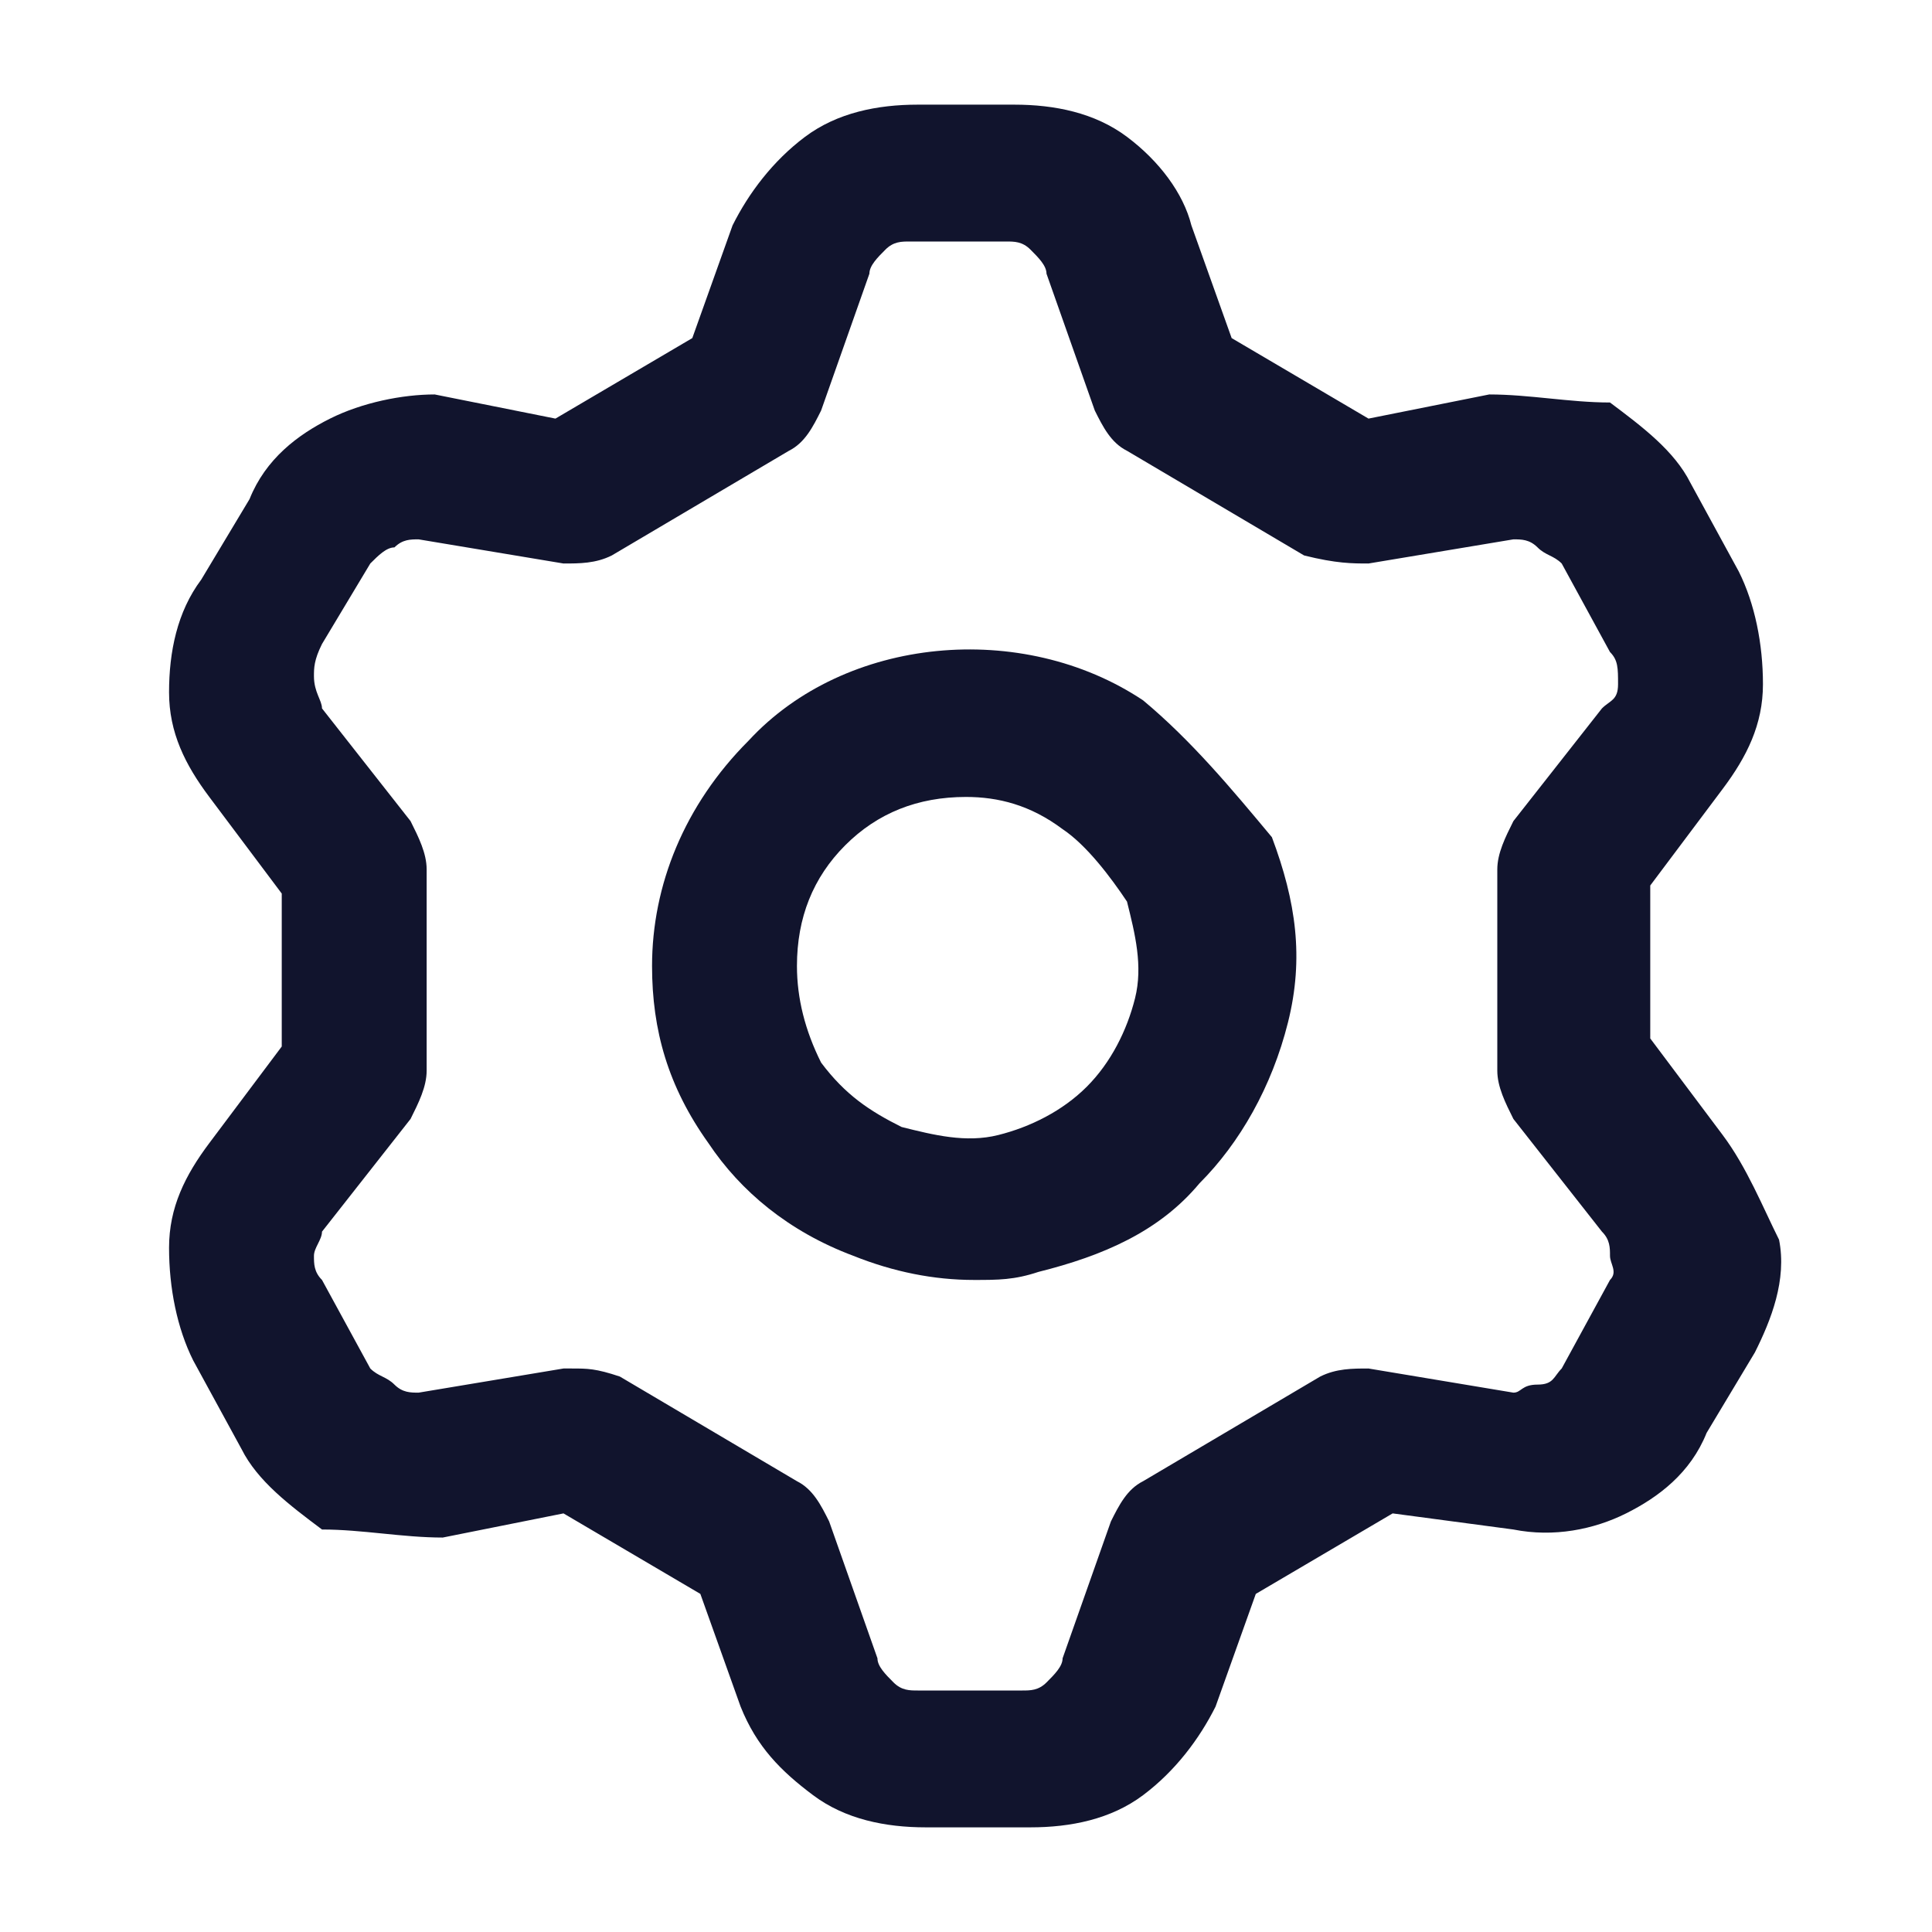 <svg width="24" height="24" viewBox="0 0 24 24" fill="none" xmlns="http://www.w3.org/2000/svg">
<path d="M14.2 8.7C12.7 7.7 10.5 7.9 9.3 9.2C8.5 10 8.1 11 8.1 12C8.1 12.8 8.3 13.5 8.8 14.2C9.2 14.8 9.8 15.3 10.6 15.6C11.1 15.8 11.6 15.9 12.1 15.9C12.4 15.9 12.6 15.9 12.9 15.8C13.7 15.6 14.4 15.3 14.9 14.7C15.4 14.2 15.8 13.5 16 12.7C16.2 11.9 16.1 11.2 15.8 10.4C15.3 9.8 14.8 9.2 14.2 8.7ZM14.1 12.4C14 12.8 13.8 13.2 13.5 13.5C13.2 13.8 12.8 14 12.4 14.1C12 14.2 11.6 14.1 11.2 14C10.8 13.8 10.5 13.6 10.2 13.2C10 12.8 9.9 12.4 9.9 12C9.9 11.4 10.1 10.9 10.5 10.5C10.9 10.1 11.4 9.9 12 9.9C12.4 9.9 12.8 10 13.2 10.3C13.5 10.5 13.8 10.9 14 11.2C14.1 11.6 14.2 12 14.1 12.4Z" fill="#11142D"/>
<path d="M21.4 14.1L20.5 12.9V11L21.4 9.8C21.7 9.4 21.9 9 21.9 8.5C21.9 8 21.8 7.5 21.6 7.1L21 6C20.8 5.6 20.4 5.3 20 5C19.5 5 19 4.9 18.5 4.9L17 5.2L15.3 4.2L14.8 2.8C14.7 2.4 14.4 2 14 1.7C13.6 1.4 13.1 1.3 12.6 1.3H11.4C10.9 1.3 10.4 1.4 10 1.7C9.6 2 9.3 2.4 9.1 2.8L8.6 4.2L6.9 5.2L5.4 4.9C5 4.9 4.5 5 4.1 5.2C3.7 5.4 3.3 5.7 3.1 6.2L2.5 7.2C2.2 7.6 2.1 8.1 2.1 8.6C2.1 9.1 2.3 9.5 2.6 9.9L3.5 11.1V13L2.6 14.2C2.3 14.6 2.1 15 2.1 15.5C2.1 16 2.2 16.5 2.4 16.9L3 18C3.2 18.4 3.6 18.7 4 19C4.5 19 5 19.1 5.5 19.1L7 18.8L8.7 19.8L9.2 21.2C9.4 21.7 9.7 22 10.1 22.3C10.5 22.6 11 22.7 11.5 22.7H12.8C13.3 22.7 13.8 22.6 14.2 22.3C14.6 22 14.9 21.6 15.1 21.2L15.6 19.8L17.3 18.8L18.8 19C19.3 19.1 19.8 19 20.2 18.8C20.6 18.6 21 18.3 21.2 17.8L21.8 16.8C22 16.4 22.2 15.9 22.1 15.4C21.9 15 21.7 14.5 21.4 14.1ZM20 15.9L19.4 17C19.3 17.1 19.3 17.2 19.1 17.2C18.9 17.2 18.9 17.3 18.8 17.3L17 17C16.8 17 16.6 17 16.4 17.1L14.2 18.4C14 18.5 13.9 18.7 13.8 18.9L13.2 20.6C13.2 20.7 13.1 20.8 13 20.9C12.9 21 12.8 21 12.7 21H11.4C11.3 21 11.2 21 11.1 20.9C11 20.8 10.9 20.7 10.9 20.6L10.3 18.9C10.2 18.7 10.1 18.5 9.9 18.4L7.7 17.1C7.4 17 7.3 17 7.1 17H7L5.2 17.3C5.1 17.3 5 17.3 4.9 17.2C4.8 17.1 4.7 17.1 4.6 17L4 15.9C3.9 15.8 3.9 15.7 3.9 15.6C3.9 15.5 4 15.4 4 15.3L5.1 13.9C5.2 13.7 5.3 13.5 5.3 13.3V10.8C5.3 10.6 5.2 10.4 5.1 10.2L4 8.8C4 8.7 3.9 8.6 3.9 8.4C3.9 8.3 3.9 8.2 4 8L4.6 7C4.7 6.9 4.8 6.8 4.9 6.8C5 6.7 5.1 6.7 5.2 6.7L7 7C7.2 7 7.4 7 7.6 6.9L9.8 5.6C10 5.5 10.1 5.3 10.2 5.1L10.8 3.4C10.8 3.3 10.9 3.2 11 3.1C11.1 3 11.2 3 11.3 3H12.5C12.6 3 12.7 3 12.8 3.1C12.9 3.2 13 3.3 13 3.4L13.6 5.1C13.7 5.3 13.8 5.5 14 5.6L16.2 6.9C16.6 7 16.8 7 17 7L18.8 6.7C18.9 6.7 19 6.7 19.1 6.8C19.2 6.9 19.3 6.9 19.4 7L20 8.1C20.1 8.2 20.1 8.3 20.1 8.5C20.1 8.7 20 8.7 19.9 8.8L18.8 10.2C18.7 10.4 18.6 10.6 18.6 10.8V13.3C18.6 13.5 18.7 13.7 18.8 13.9L19.9 15.3C20 15.4 20 15.5 20 15.6C20 15.7 20.1 15.8 20 15.9Z" fill="#11142D"/>
</svg>
